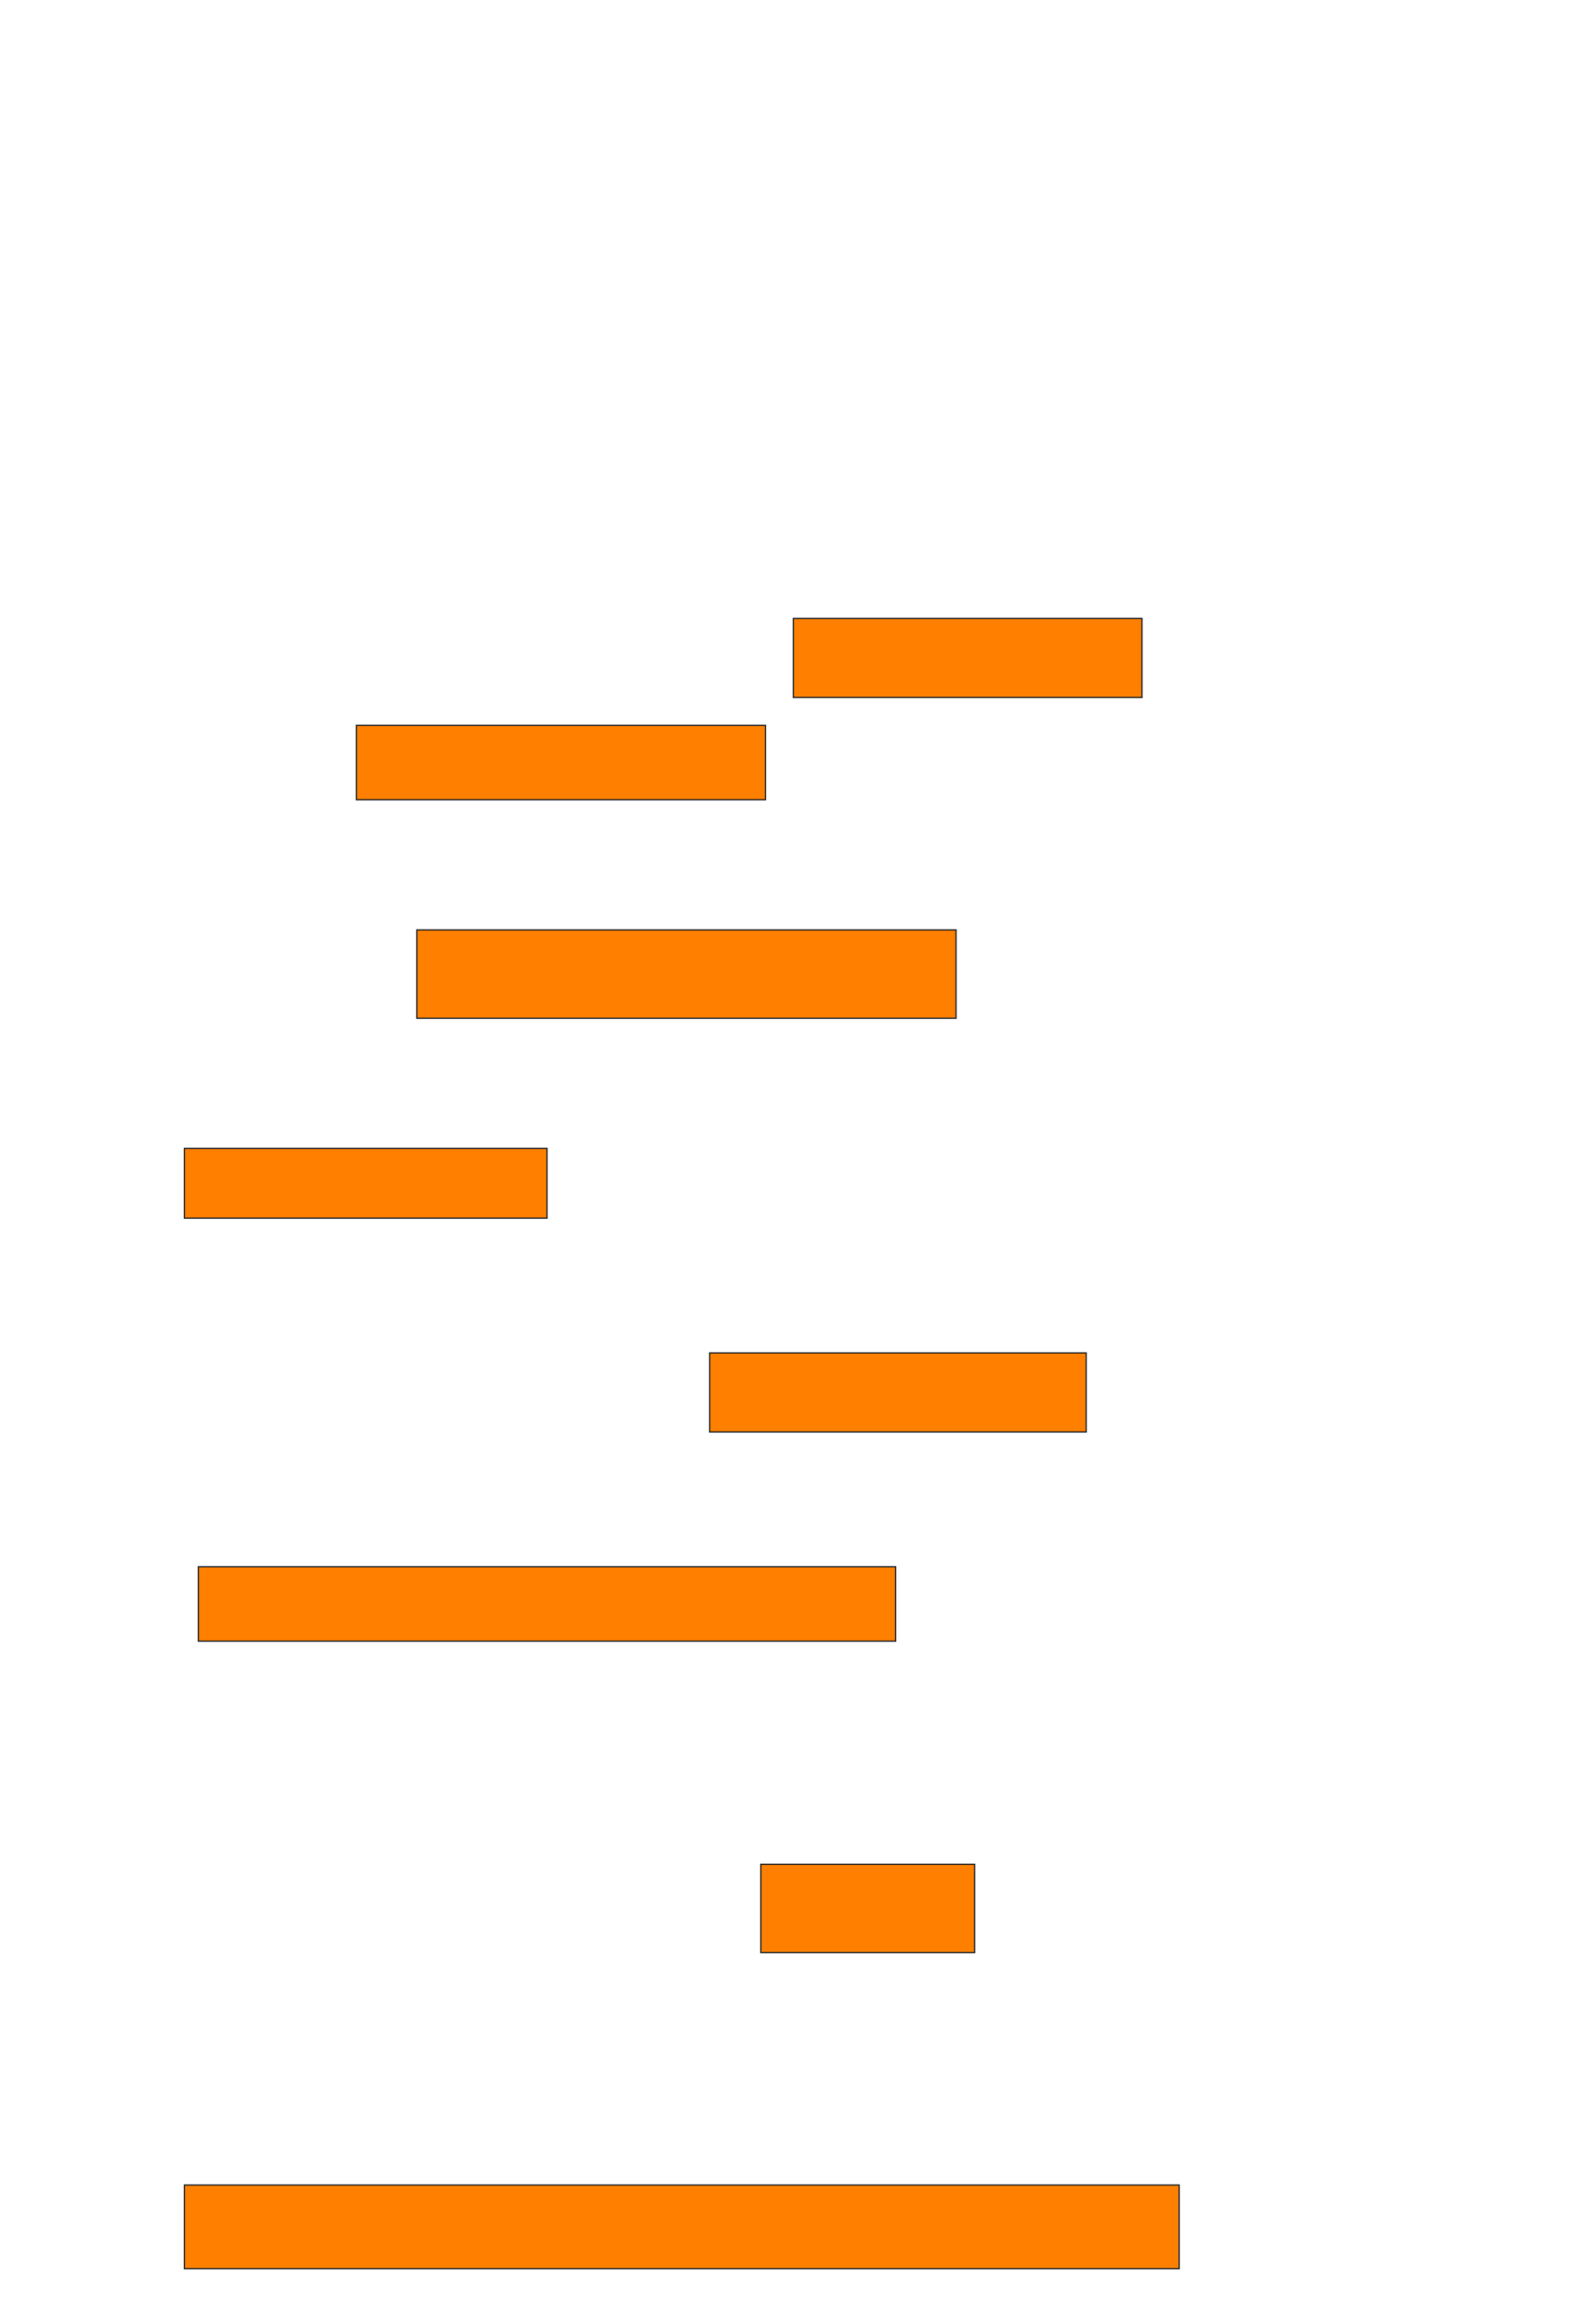 <svg xmlns="http://www.w3.org/2000/svg" width="1184" height="1724">
 <!-- Created with Image Occlusion Enhanced -->
 <g>
  <title>Labels</title>
 </g>
 <g>
  <title>Masks</title>
  <rect id="57bddbfd4c9a4ecbb424b886de59dfa1-oa-1" height="58.621" width="258.621" y="458.759" x="588.552" stroke="#2D2D2D" fill="#ff7f00"/>
  <rect id="57bddbfd4c9a4ecbb424b886de59dfa1-oa-2" height="55.172" width="303.448" y="538.069" x="264.414" stroke="#2D2D2D" fill="#ff7f00"/>
  <rect id="57bddbfd4c9a4ecbb424b886de59dfa1-oa-3" height="65.517" width="400" y="689.793" x="309.241" stroke="#2D2D2D" fill="#ff7f00"/>
  <rect id="57bddbfd4c9a4ecbb424b886de59dfa1-oa-4" height="51.724" width="268.966" y="851.862" x="136.828" stroke="#2D2D2D" fill="#ff7f00"/>
  <rect id="57bddbfd4c9a4ecbb424b886de59dfa1-oa-5" height="58.621" width="279.31" y="1003.586" x="526.483" stroke="#2D2D2D" fill="#ff7f00"/>
  <rect id="57bddbfd4c9a4ecbb424b886de59dfa1-oa-6" height="55.172" width="517.241" y="1162.207" x="147.172" stroke="#2D2D2D" fill="#ff7f00"/>
  <rect id="57bddbfd4c9a4ecbb424b886de59dfa1-oa-7" height="65.517" width="158.621" y="1382.897" x="564.414" stroke="#2D2D2D" fill="#ff7f00"/>
  <rect id="57bddbfd4c9a4ecbb424b886de59dfa1-oa-8" height="62.069" width="737.931" y="1620.828" x="136.828" stroke="#2D2D2D" fill="#ff7f00"/>
 </g>
</svg>